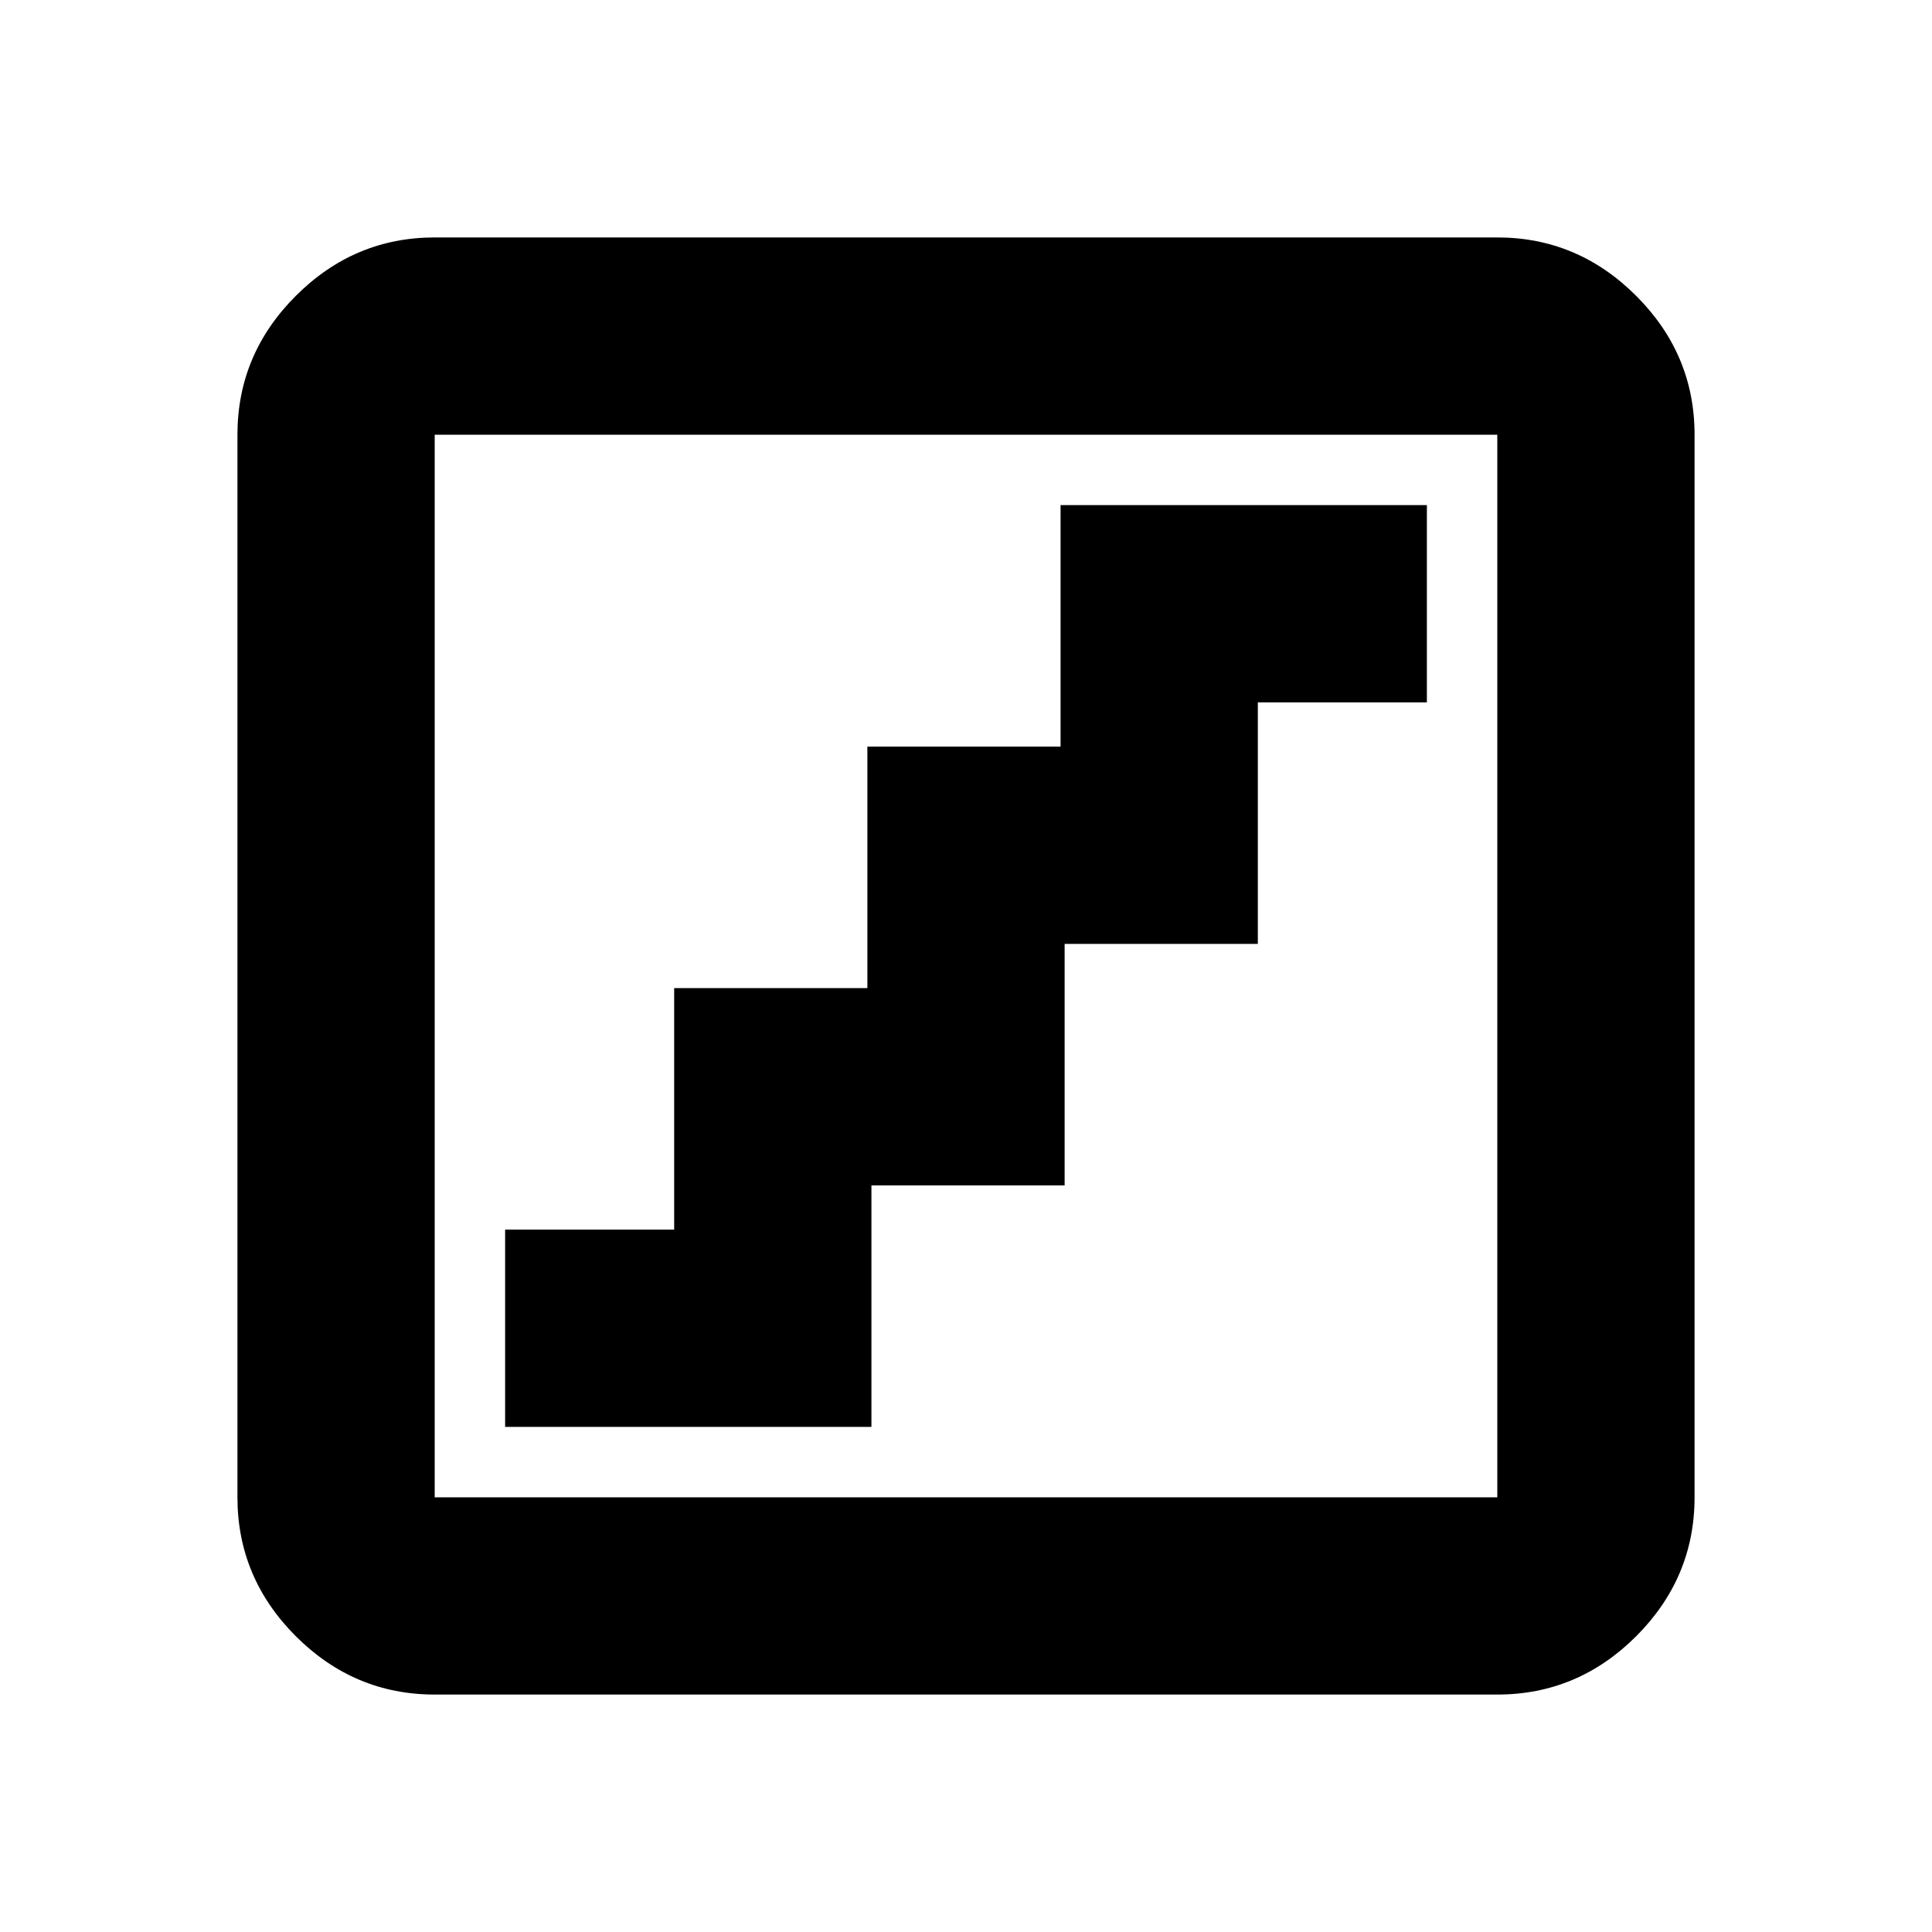 <svg xmlns="http://www.w3.org/2000/svg" height="20" width="20"><path d="M5.229 14.771h3.792v-2.5h2v-2.5h2v-2.5h1.75V5.229h-3.792v2.5h-2v2.5h-2v2.5h-1.75ZM4.5 17.542q-.833 0-1.438-.604-.604-.605-.604-1.438v-11q0-.833.604-1.437.605-.605 1.438-.605h11q.833 0 1.438.605.604.604.604 1.437v11q0 .833-.604 1.438-.605.604-1.438.604Zm0-2.042h11v-11h-11v11Zm0-11v11-11Z"/></svg>